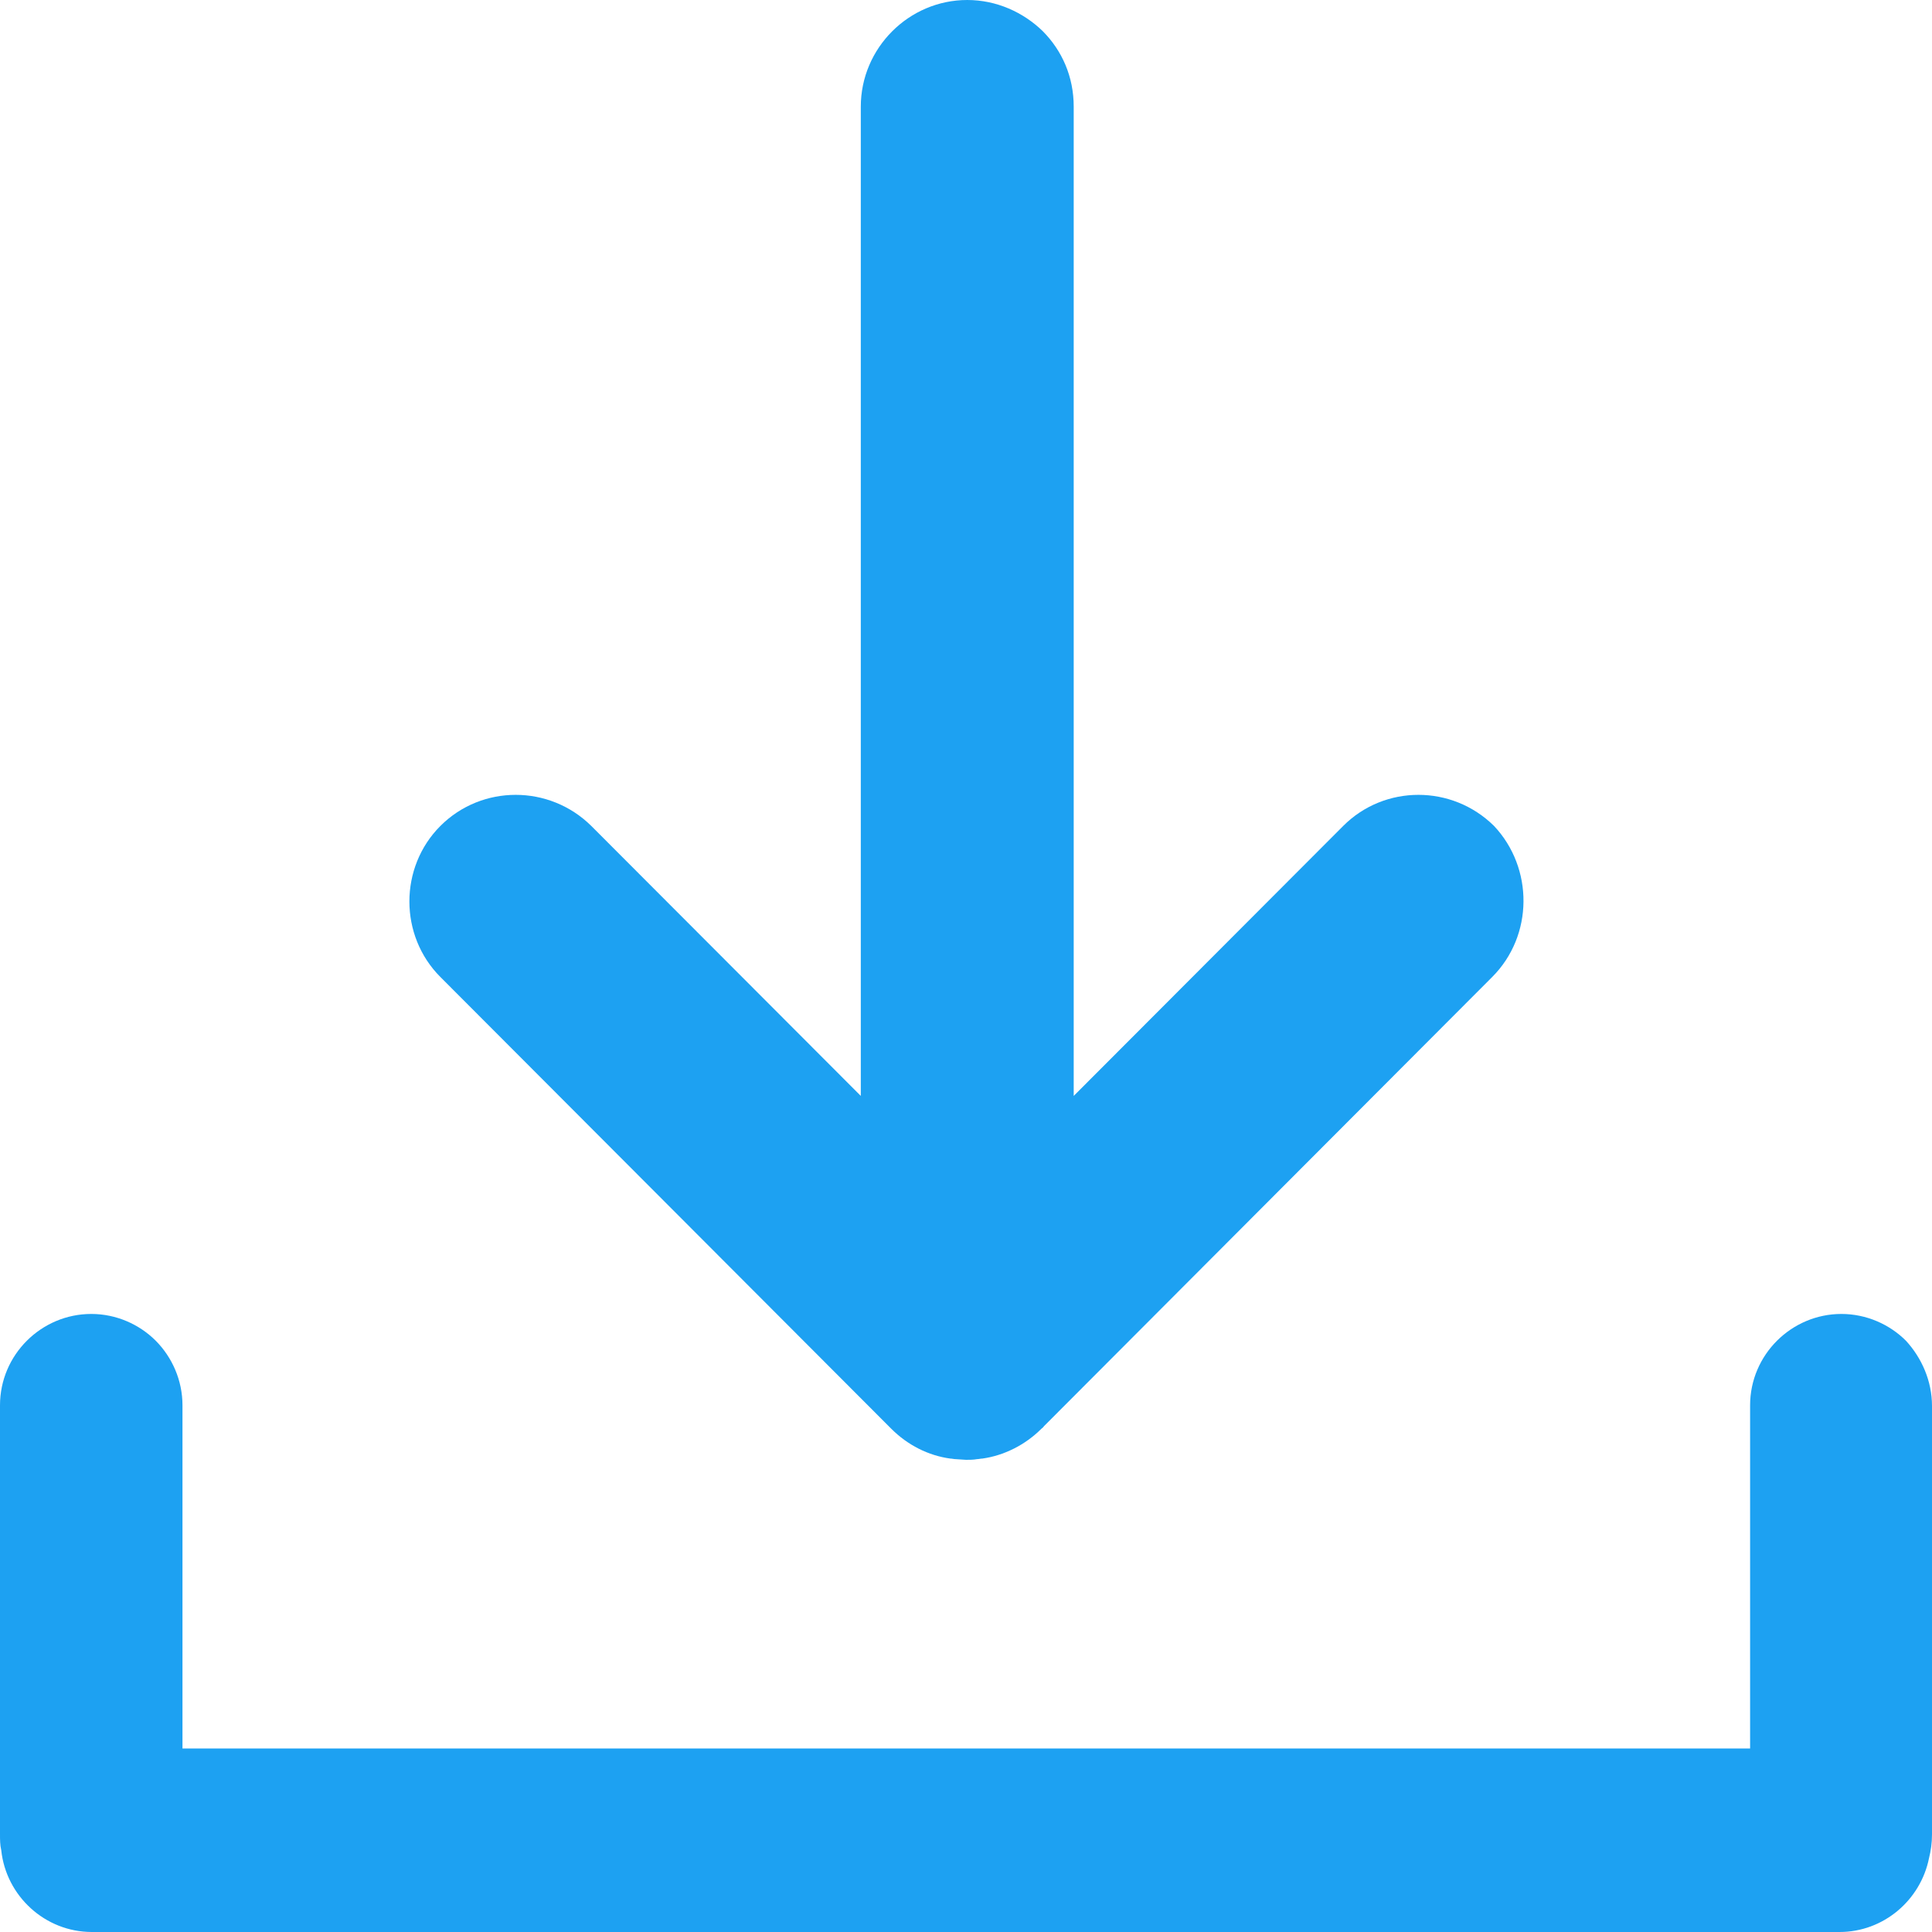 <svg width="20" height="20" viewBox="0 0 20 20" fill="none" xmlns="http://www.w3.org/2000/svg">
<path d="M20 14.554V18.99C20 19.078 19.988 19.16 19.969 19.236C19.881 19.672 19.497 20 19.043 20H0.951C0.466 20 0.063 19.627 0.013 19.154C4.78575e-08 19.097 0 19.047 0 18.984V14.548C0 14.024 0.428 13.602 0.945 13.602C1.203 13.602 1.442 13.709 1.612 13.879C1.782 14.05 1.889 14.289 1.889 14.548V18.1H18.117V14.548C18.117 14.024 18.546 13.602 19.062 13.602C19.32 13.602 19.56 13.709 19.73 13.879C19.893 14.056 20 14.296 20 14.554Z" fill="#1DA1F2"/>
<path d="M15.447 10.114L10.806 14.765C10.8 14.777 10.787 14.784 10.781 14.79C10.611 14.96 10.391 15.068 10.17 15.099C10.151 15.099 10.133 15.105 10.114 15.105C10.076 15.112 10.038 15.112 10 15.112L9.893 15.105C9.874 15.105 9.855 15.099 9.837 15.099C9.61 15.068 9.396 14.96 9.226 14.79C9.219 14.784 9.207 14.771 9.201 14.765L4.559 10.114C4.345 9.9 4.238 9.616 4.238 9.332C4.238 9.048 4.345 8.764 4.559 8.55C4.988 8.121 5.687 8.121 6.121 8.55L8.911 11.345V1.104C8.911 0.498 9.408 0 10.013 0C10.315 0 10.592 0.126 10.794 0.322C10.995 0.524 11.115 0.795 11.115 1.104V11.345L13.905 8.55C14.333 8.121 15.032 8.121 15.466 8.55C15.876 8.985 15.876 9.685 15.447 10.114Z" fill="#1DA1F2"/>
</svg>
